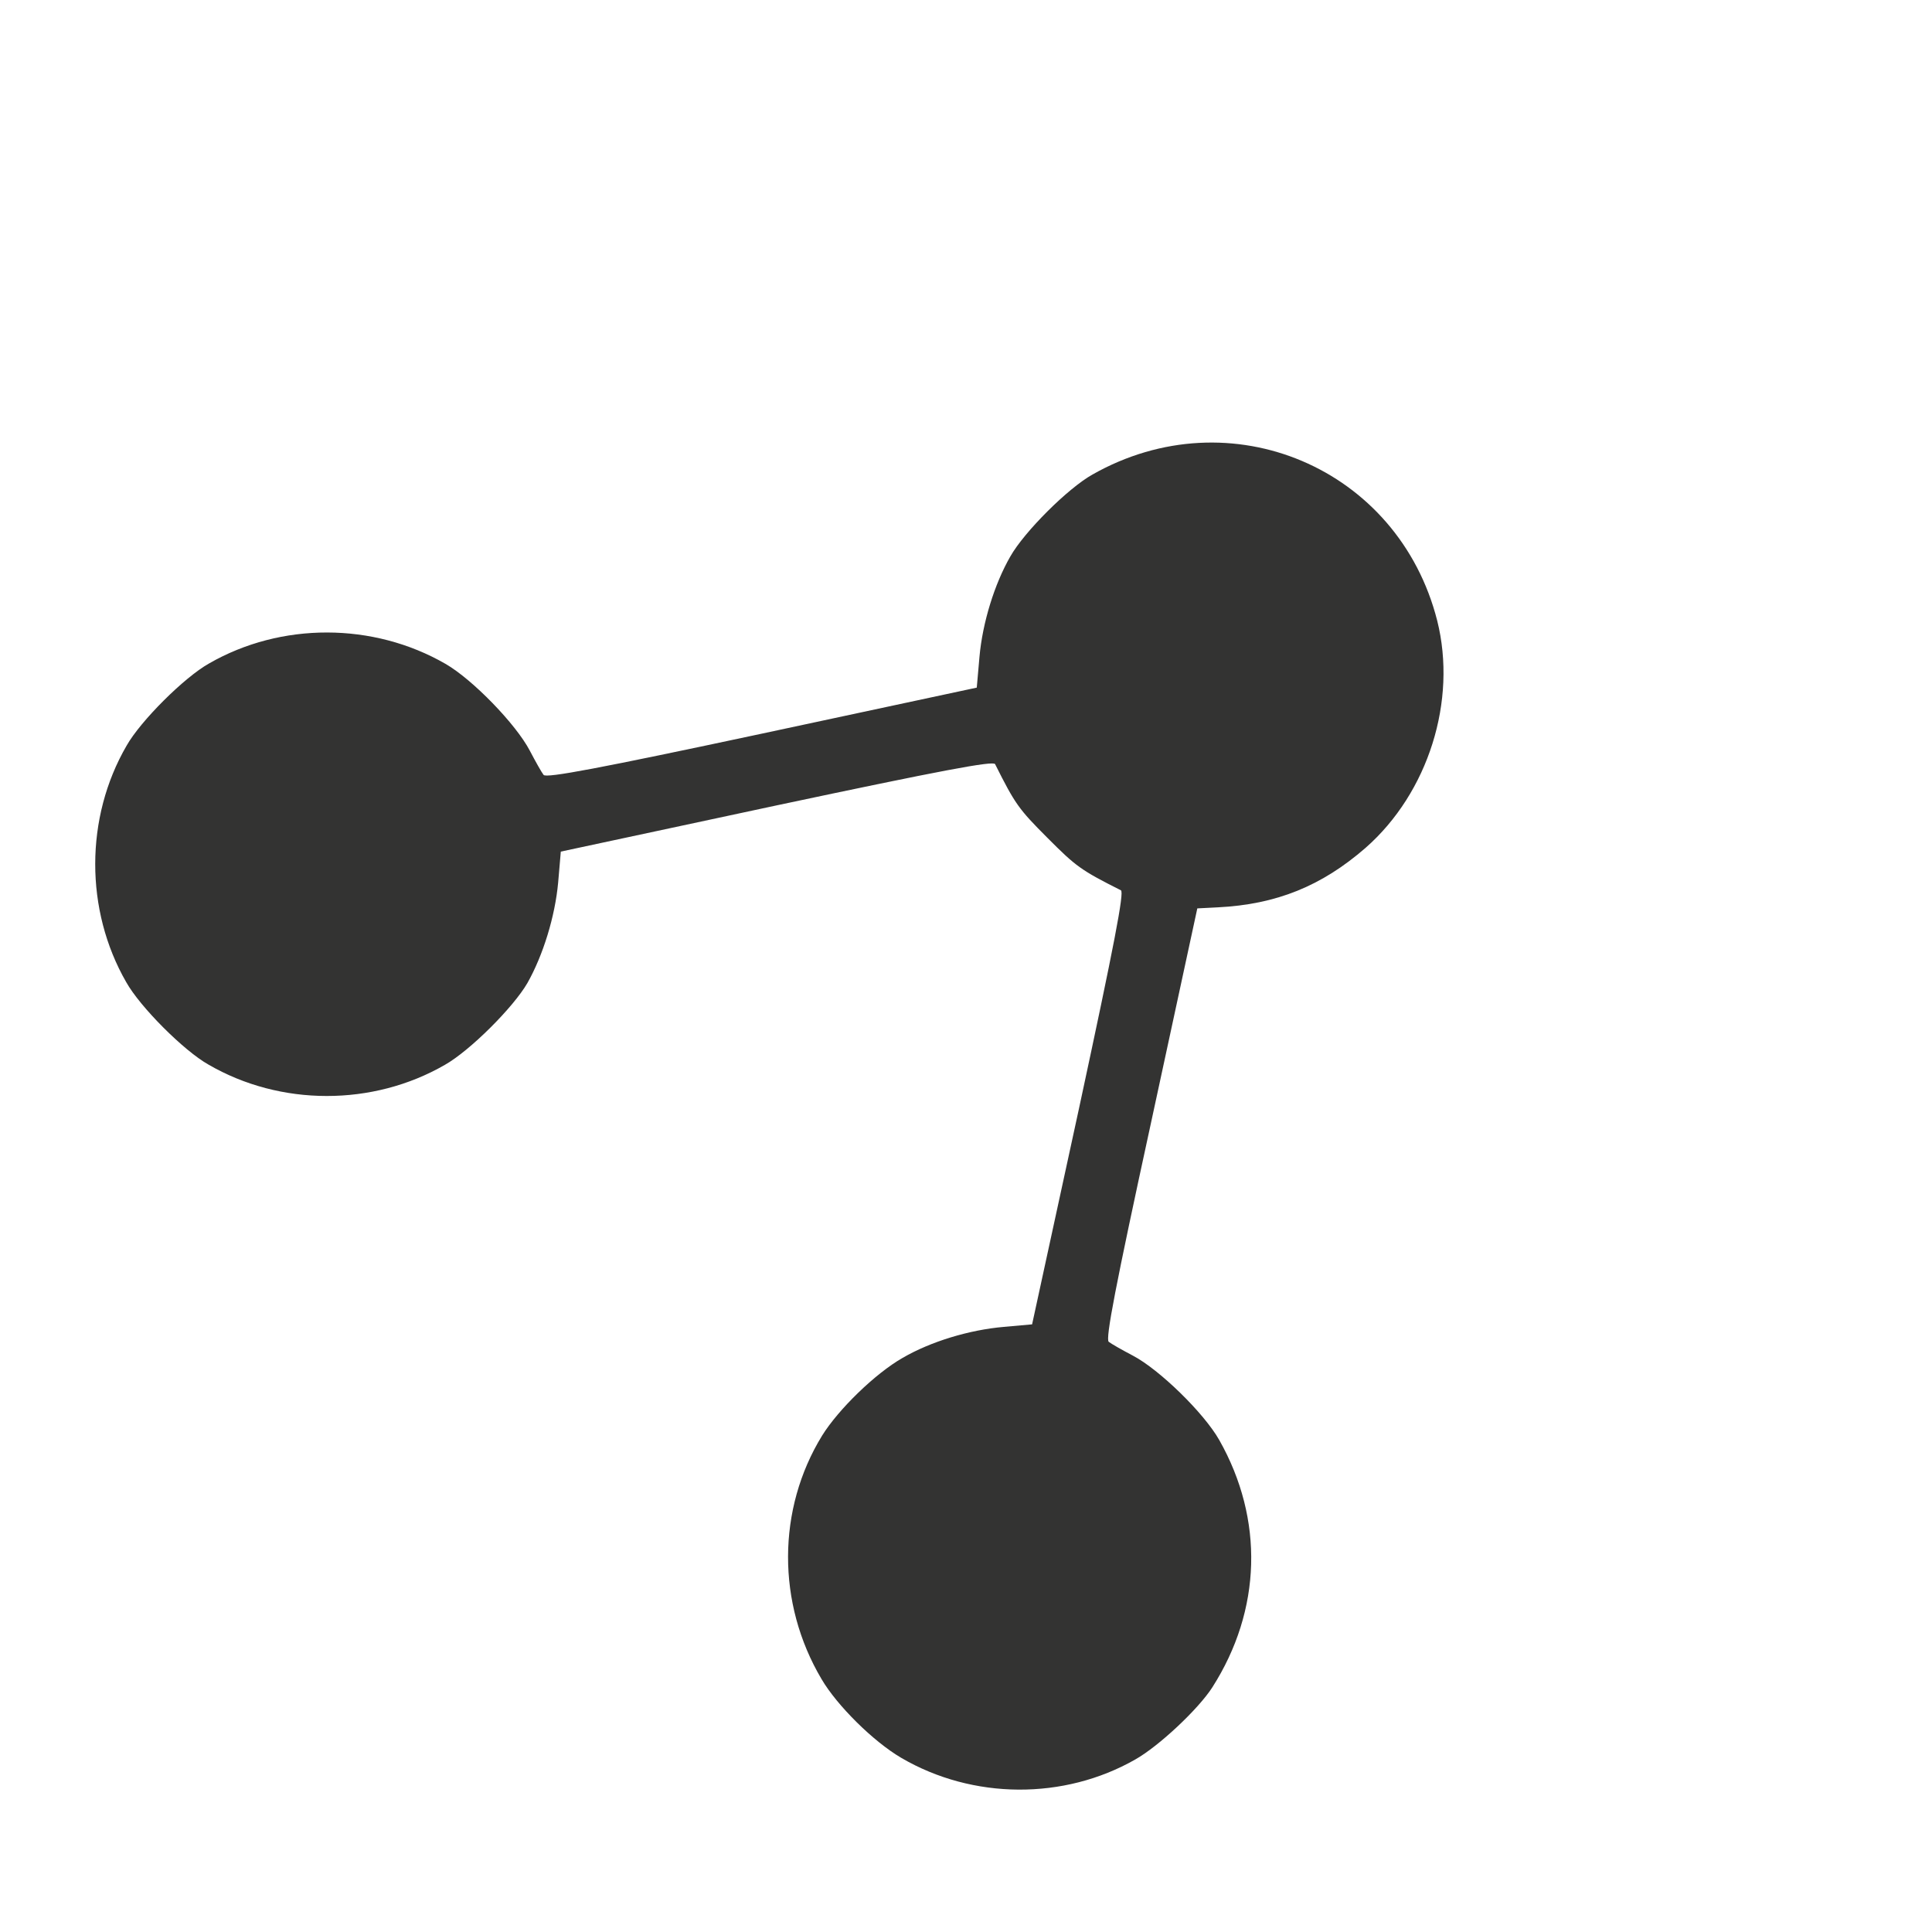 <svg width="33" height="33" viewBox="0 0 33 33" fill="none" xmlns="http://www.w3.org/2000/svg">
<path d="M20.708 28.82C21.55 27.501 21.593 25.952 20.826 24.597C20.564 24.134 19.803 23.393 19.352 23.156C19.167 23.059 18.979 22.952 18.938 22.919C18.879 22.874 19.051 21.979 19.658 19.188L20.451 15.516L20.802 15.498C21.801 15.448 22.575 15.135 23.326 14.481C24.397 13.54 24.891 11.969 24.549 10.603C23.887 7.991 21.016 6.77 18.661 8.105C18.243 8.338 17.498 9.08 17.257 9.505C16.987 9.974 16.782 10.636 16.73 11.22L16.684 11.745L13.014 12.531C10.225 13.126 9.329 13.295 9.285 13.236C9.252 13.195 9.148 13.01 9.049 12.821C8.813 12.37 8.074 11.607 7.609 11.339C6.374 10.627 4.799 10.625 3.57 11.333C3.148 11.569 2.4 12.315 2.162 12.737C1.45 13.963 1.448 15.546 2.156 16.776C2.392 17.198 3.138 17.946 3.559 18.183C4.79 18.899 6.369 18.898 7.598 18.189C8.028 17.946 8.768 17.207 9.009 16.79C9.276 16.317 9.481 15.655 9.534 15.071L9.579 14.546L13.268 13.756C16.09 13.157 16.967 12.992 16.997 13.052C17.34 13.736 17.399 13.818 17.89 14.31C18.381 14.803 18.462 14.862 19.146 15.207C19.205 15.237 19.037 16.113 18.43 18.934L17.629 22.621L17.148 22.664C16.557 22.715 15.898 22.914 15.417 23.194C14.95 23.46 14.321 24.073 14.043 24.52C13.271 25.776 13.265 27.385 14.033 28.681C14.298 29.133 14.918 29.747 15.395 30.026C16.618 30.741 18.175 30.747 19.39 30.054C19.797 29.825 20.475 29.186 20.708 28.82Z" fill="#333332"/>
</svg>
